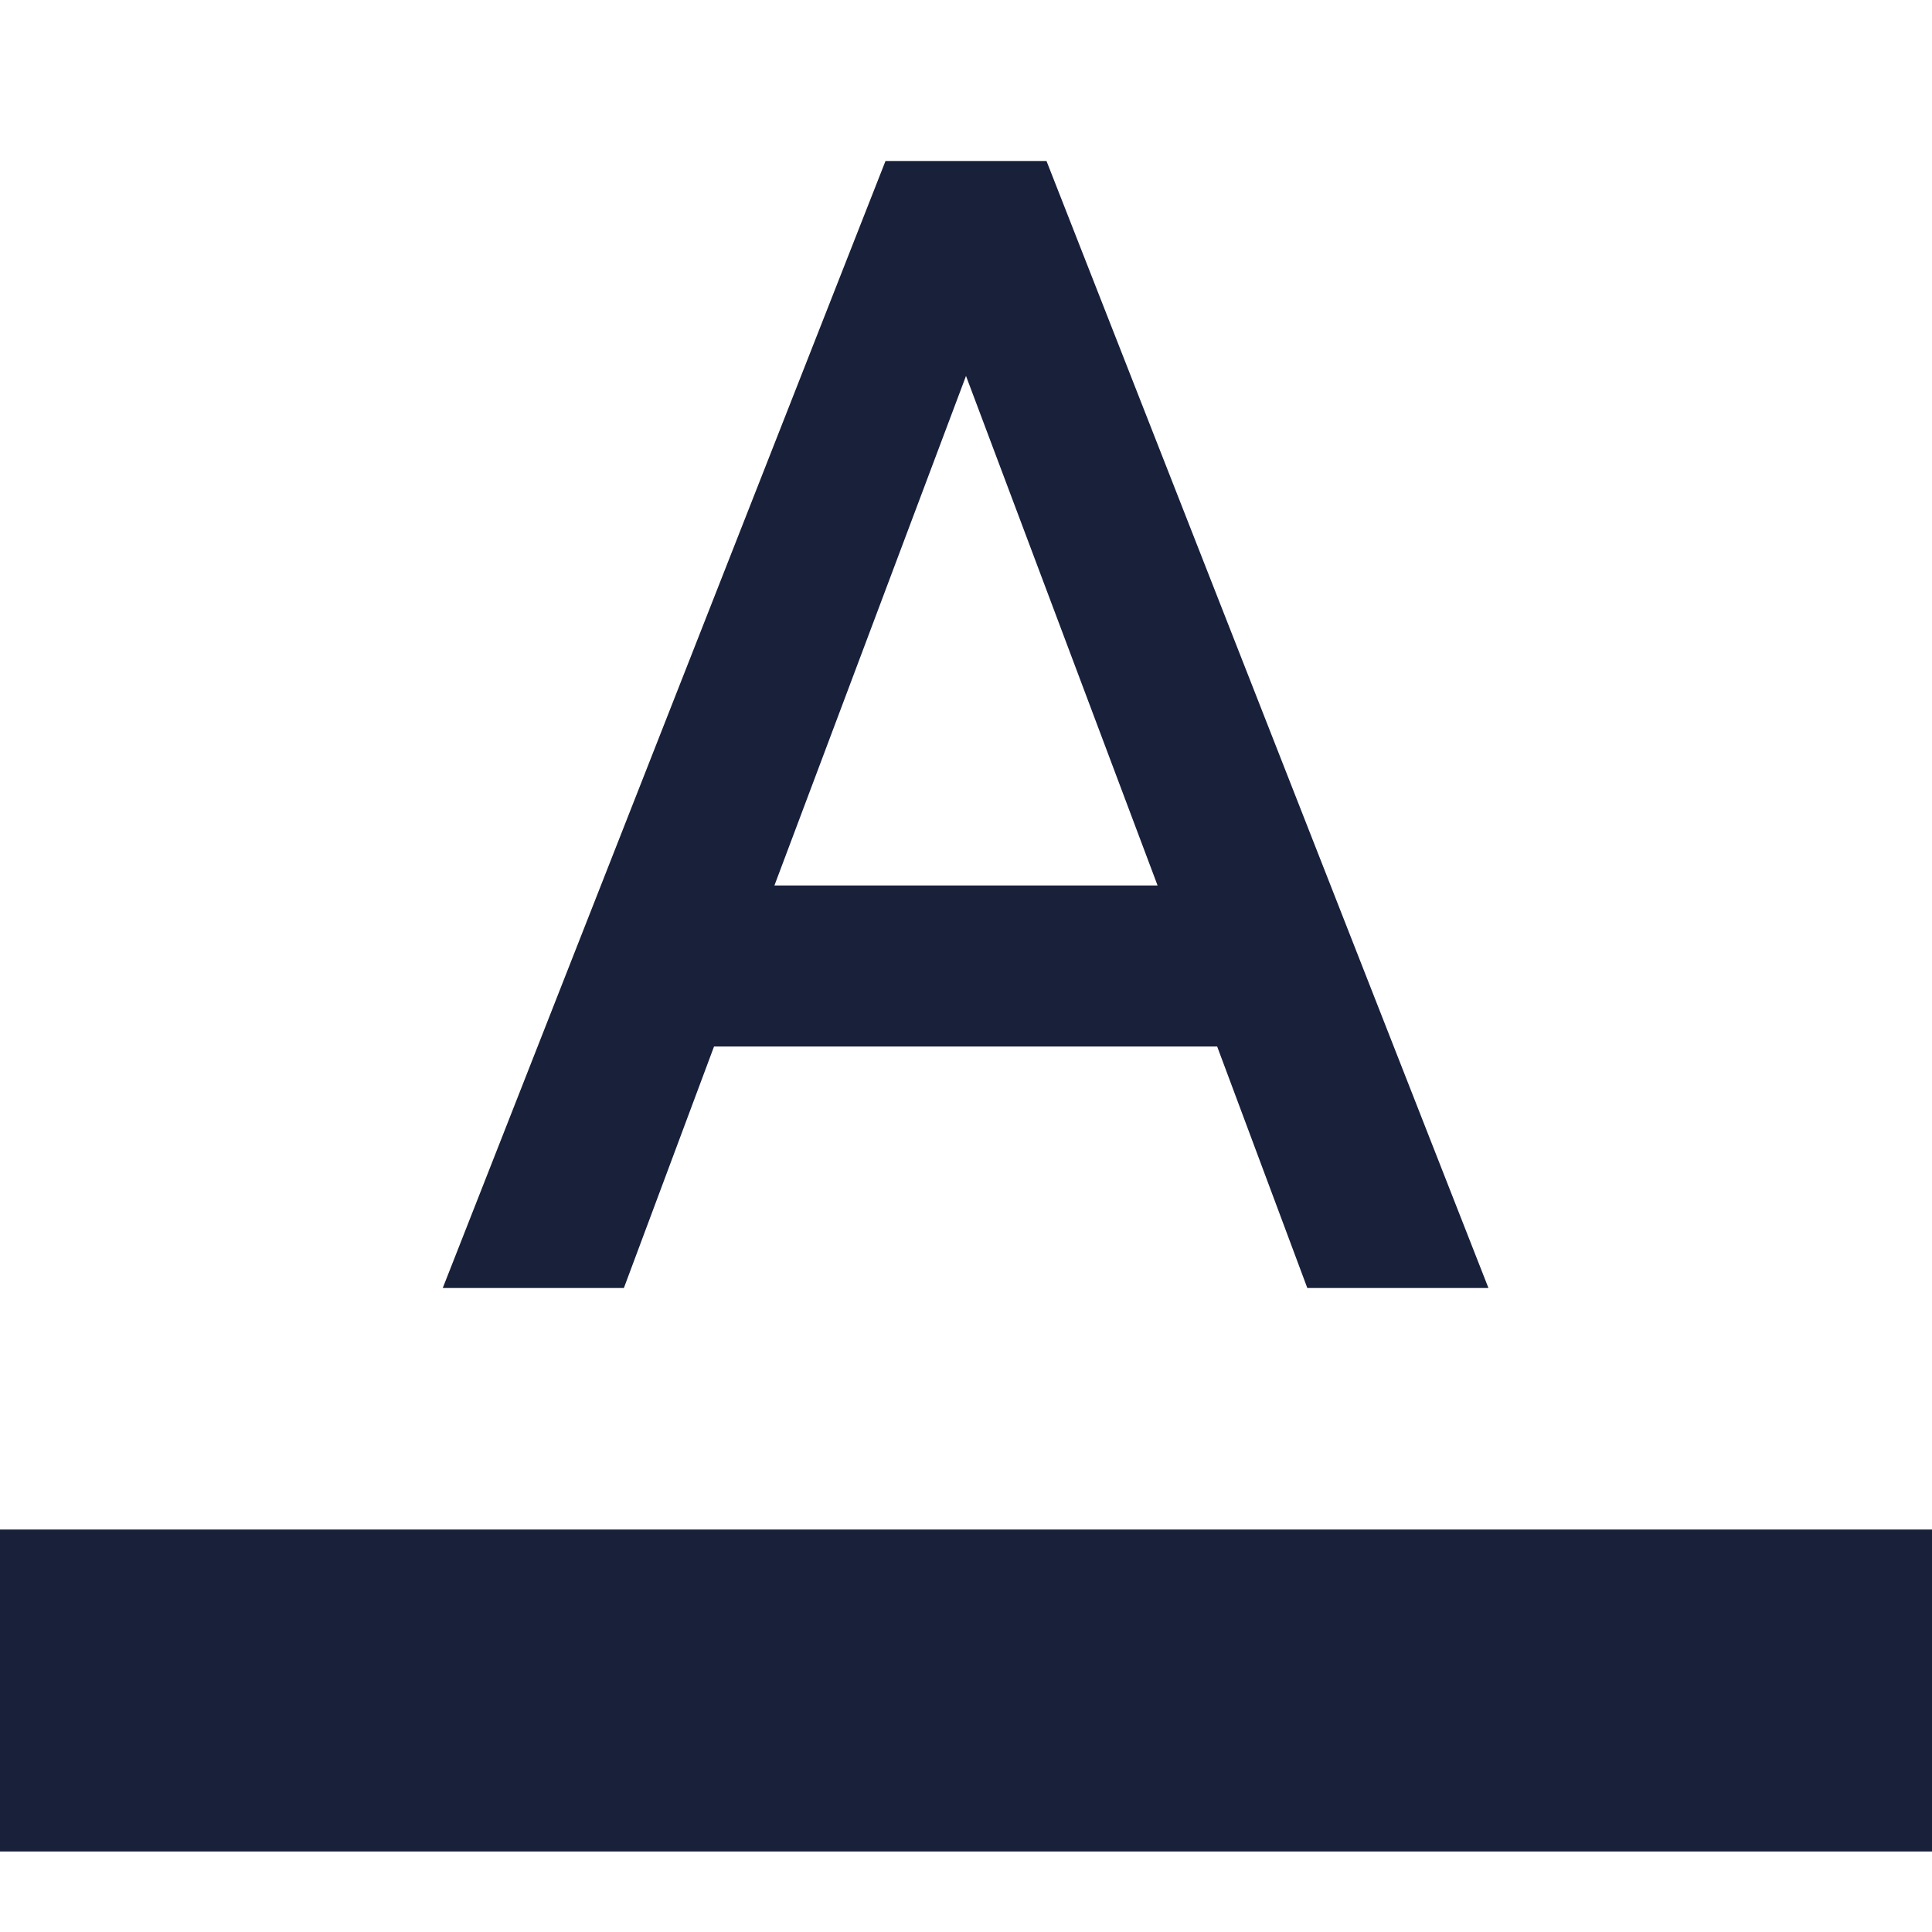 <svg width="24" height="24" viewBox="0 0 24 24" fill="none" xmlns="http://www.w3.org/2000/svg">
<path fill-rule="evenodd" clip-rule="evenodd" d="M5.5 16L11 2H13L18.49 16H16.24L15.12 13H8.87L7.75 16H5.5ZM12 4.67L9.62 11H14.38L12 4.67ZM24 23V19H0V23H24Z" fill="#18203A"/>
</svg>

